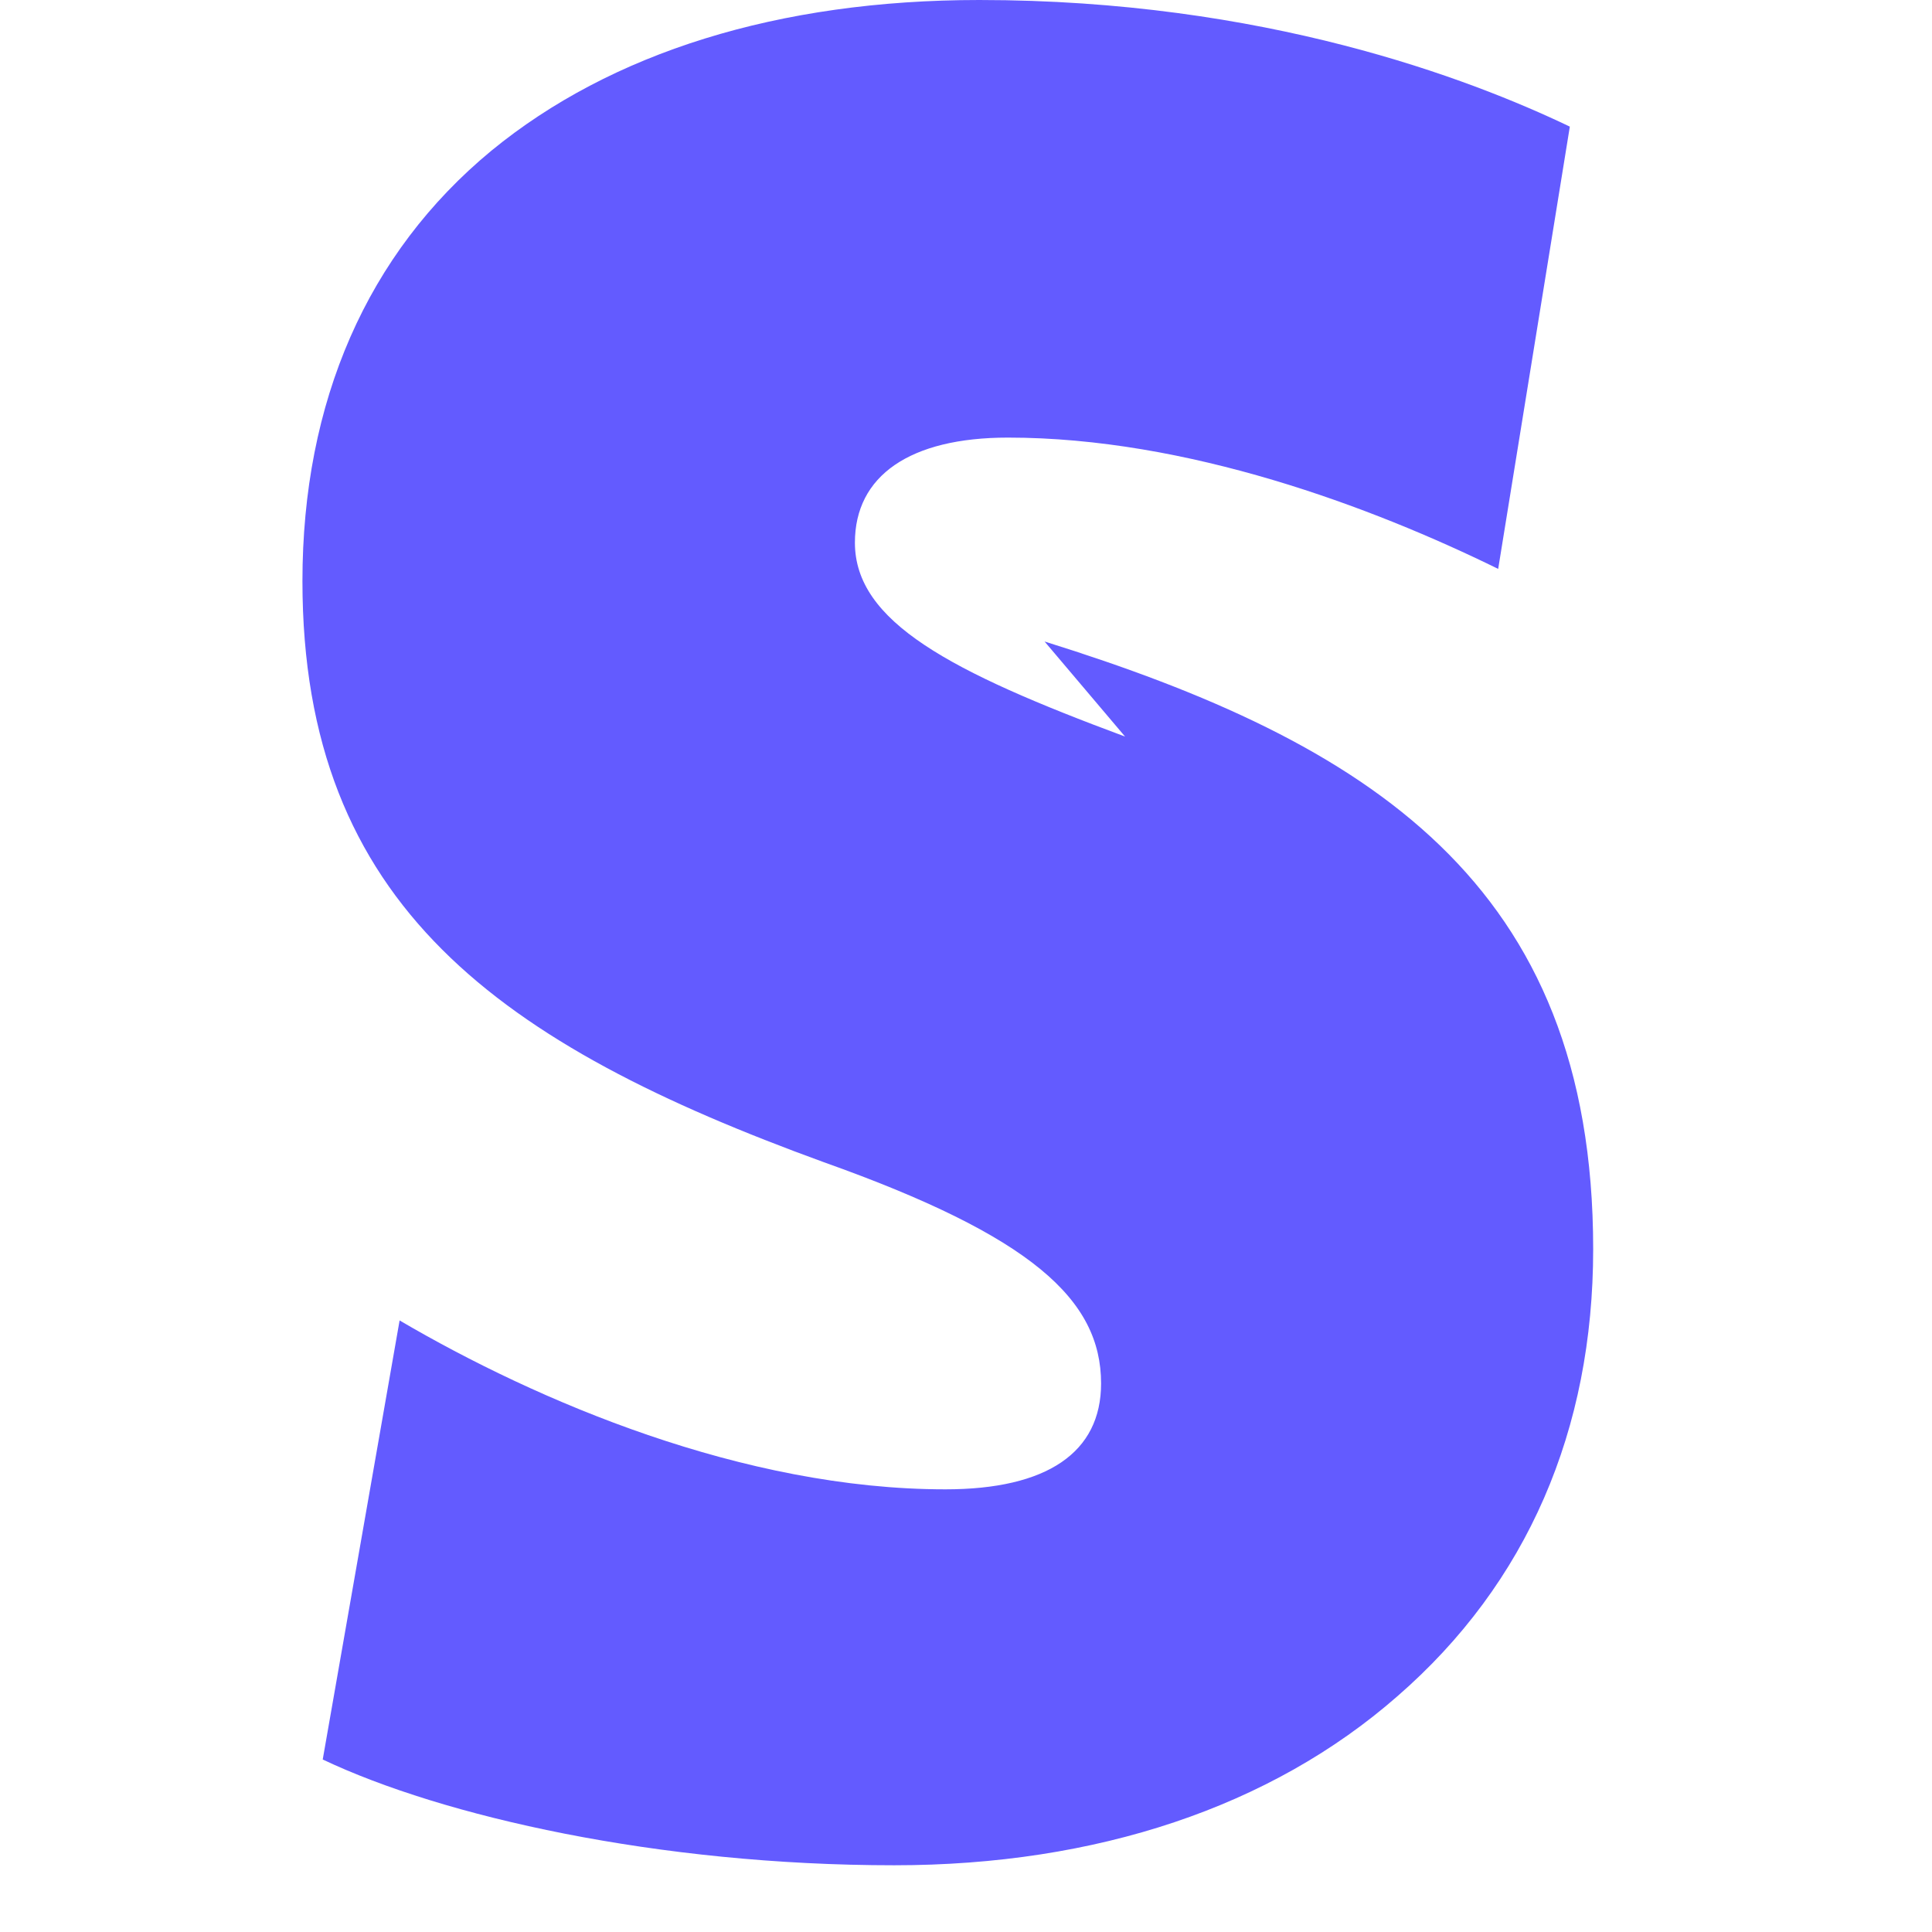 <svg xmlns="http://www.w3.org/2000/svg" width="24" height="24" viewBox="0 0 24 24" fill="none">
  <path d="M13.976 9.15c-2.172-.806-3.356-1.426-3.356-2.409 0-.831.683-1.305 1.901-1.305 2.227 0 4.515.858 6.09 1.631l.89-5.494C18.252.975 15.697 0 12.165 0 9.667 0 7.589.654 6.104 1.872 4.56 3.147 3.757 4.992 3.757 7.218c0 4.039 2.467 5.76 6.476 7.219 2.585.92 3.445 1.708 3.445 2.749 0 .858-.672 1.315-1.934 1.315-2.513 0-5.075-1.098-6.78-2.098l-.955 5.454c1.487.706 4.163 1.314 7.1 1.314 2.513 0 4.681-.726 6.248-2.098 1.618-1.405 2.434-3.313 2.434-5.556.001-4.557-2.805-6.297-6.815-7.548z" fill="#635BFF"/>
</svg>